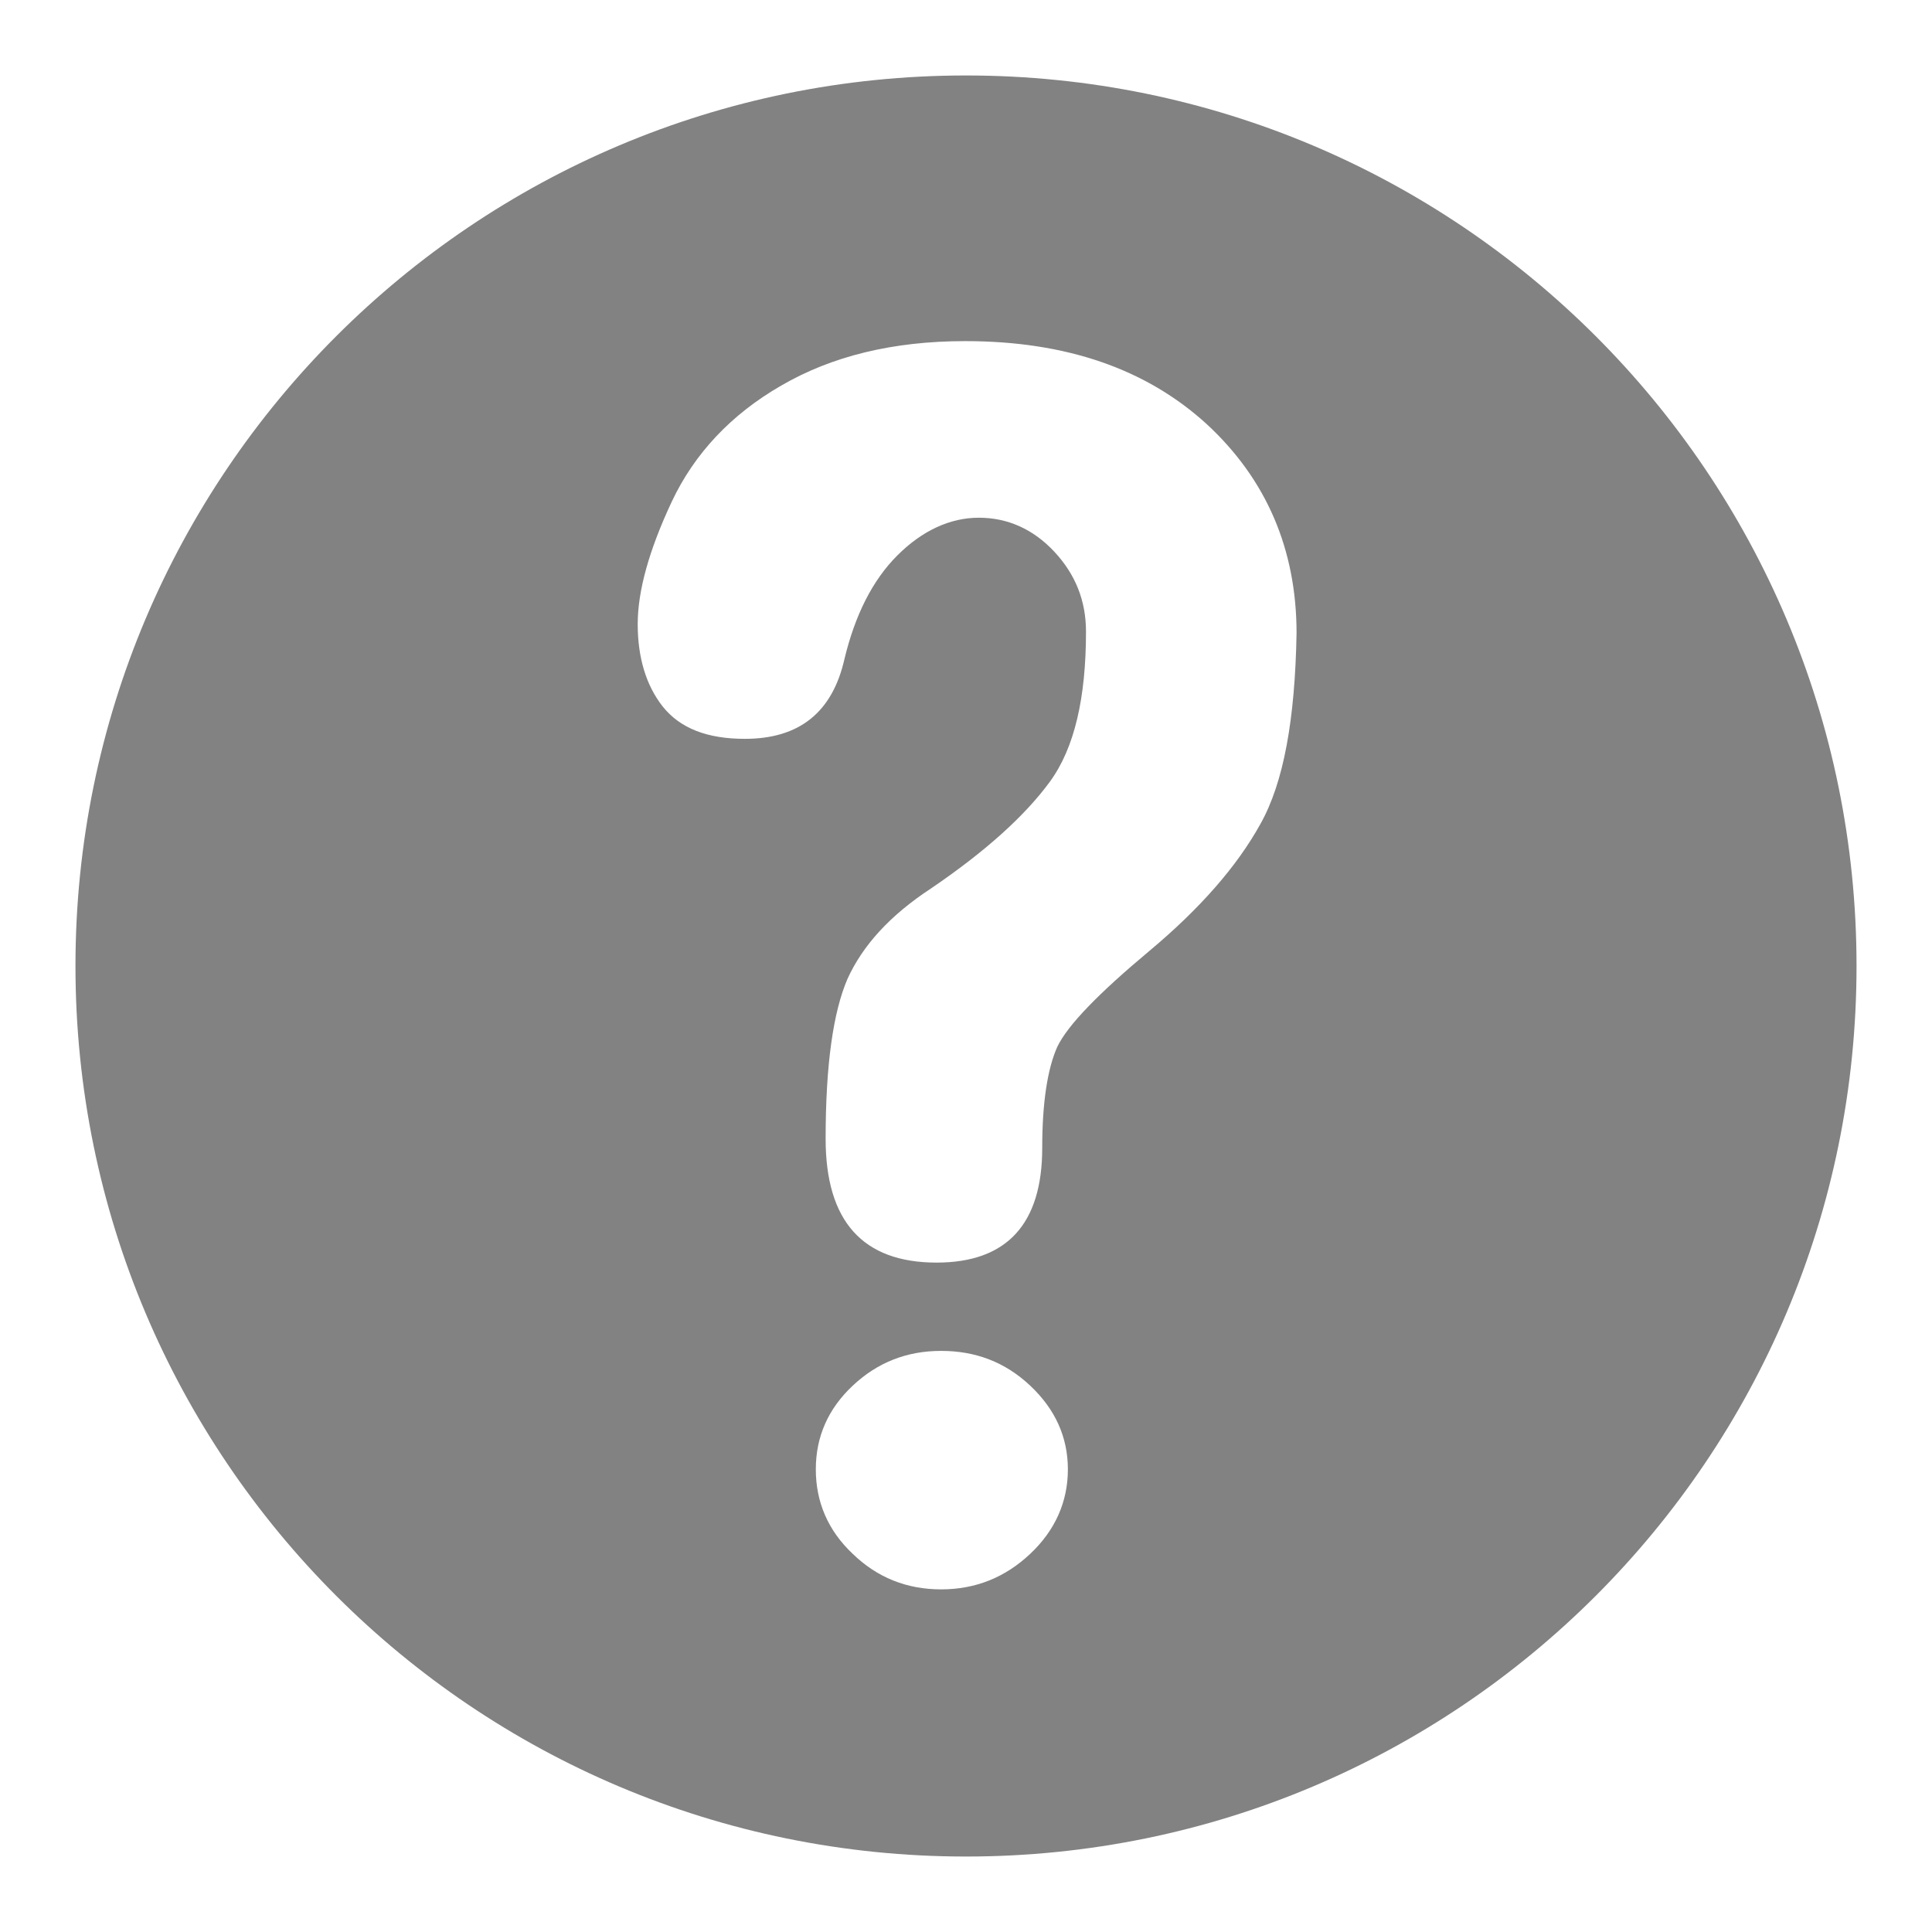 <!--?xml version="1.0" encoding="utf-8"?-->
<!-- Svg Vector Icons : http://www.onlinewebfonts.com/icon -->

<svg version="1.1" xmlns="http://www.w3.org/2000/svg" xmlns:xlink="http://www.w3.org/1999/xlink" x="0px" y="0px" viewBox="0 0 256 256" enable-background="new 0 0 256 256" xml:space="preserve">
<g><g><path fill="#828282" data-title="Layer 0" xs="0" d="M128,10C62.8,10,10,62.8,10,128c0,65.2,52.8,118,118,118c65.2,0,118-52.8,118-118C246,62.8,193.2,10,128,10z M136.5,205.9c-3.3,3.1-7.2,4.7-11.8,4.7c-4.6,0-8.5-1.6-11.7-4.7c-3.3-3.1-4.9-6.9-4.9-11.2s1.6-8,4.9-11.1c3.3-3.1,7.2-4.6,11.7-4.6c4.6,0,8.5,1.5,11.8,4.6c3.3,3.1,5,6.8,5,11.1S139.8,202.8,136.5,205.9z M167,109.2c-3.1,5.6-8,11.2-14.7,16.8c-6.7,5.6-10.8,9.8-12.2,12.7c-1.3,2.9-2,7.4-2,13.4c0,10.1-4.7,15.2-14,15.2c-9.8,0-14.7-5.5-14.7-16.4c0-9.8,1-16.8,2.9-21.2c2-4.4,5.6-8.4,11.1-12c7.2-4.9,12.4-9.6,15.7-14.1s4.8-11.2,4.8-19.9c0-4.1-1.4-7.6-4.2-10.6c-2.8-3-6.2-4.5-10-4.5s-7.5,1.7-10.8,5c-3.3,3.3-5.6,7.9-7,13.7c-1.6,7.1-6,10.6-13.2,10.6c-5,0-8.6-1.4-10.9-4.3c-2.2-2.8-3.3-6.5-3.3-10.9c0-4.4,1.5-9.8,4.5-16.2c3-6.4,7.9-11.6,14.5-15.4c6.7-3.9,14.8-5.9,24.4-5.9c13.4,0,24,3.7,32,11c7.9,7.3,11.9,16.6,11.9,27.7C171.6,95.3,170.1,103.7,167,109.2L167,109.2z"/></g></g>
</svg>